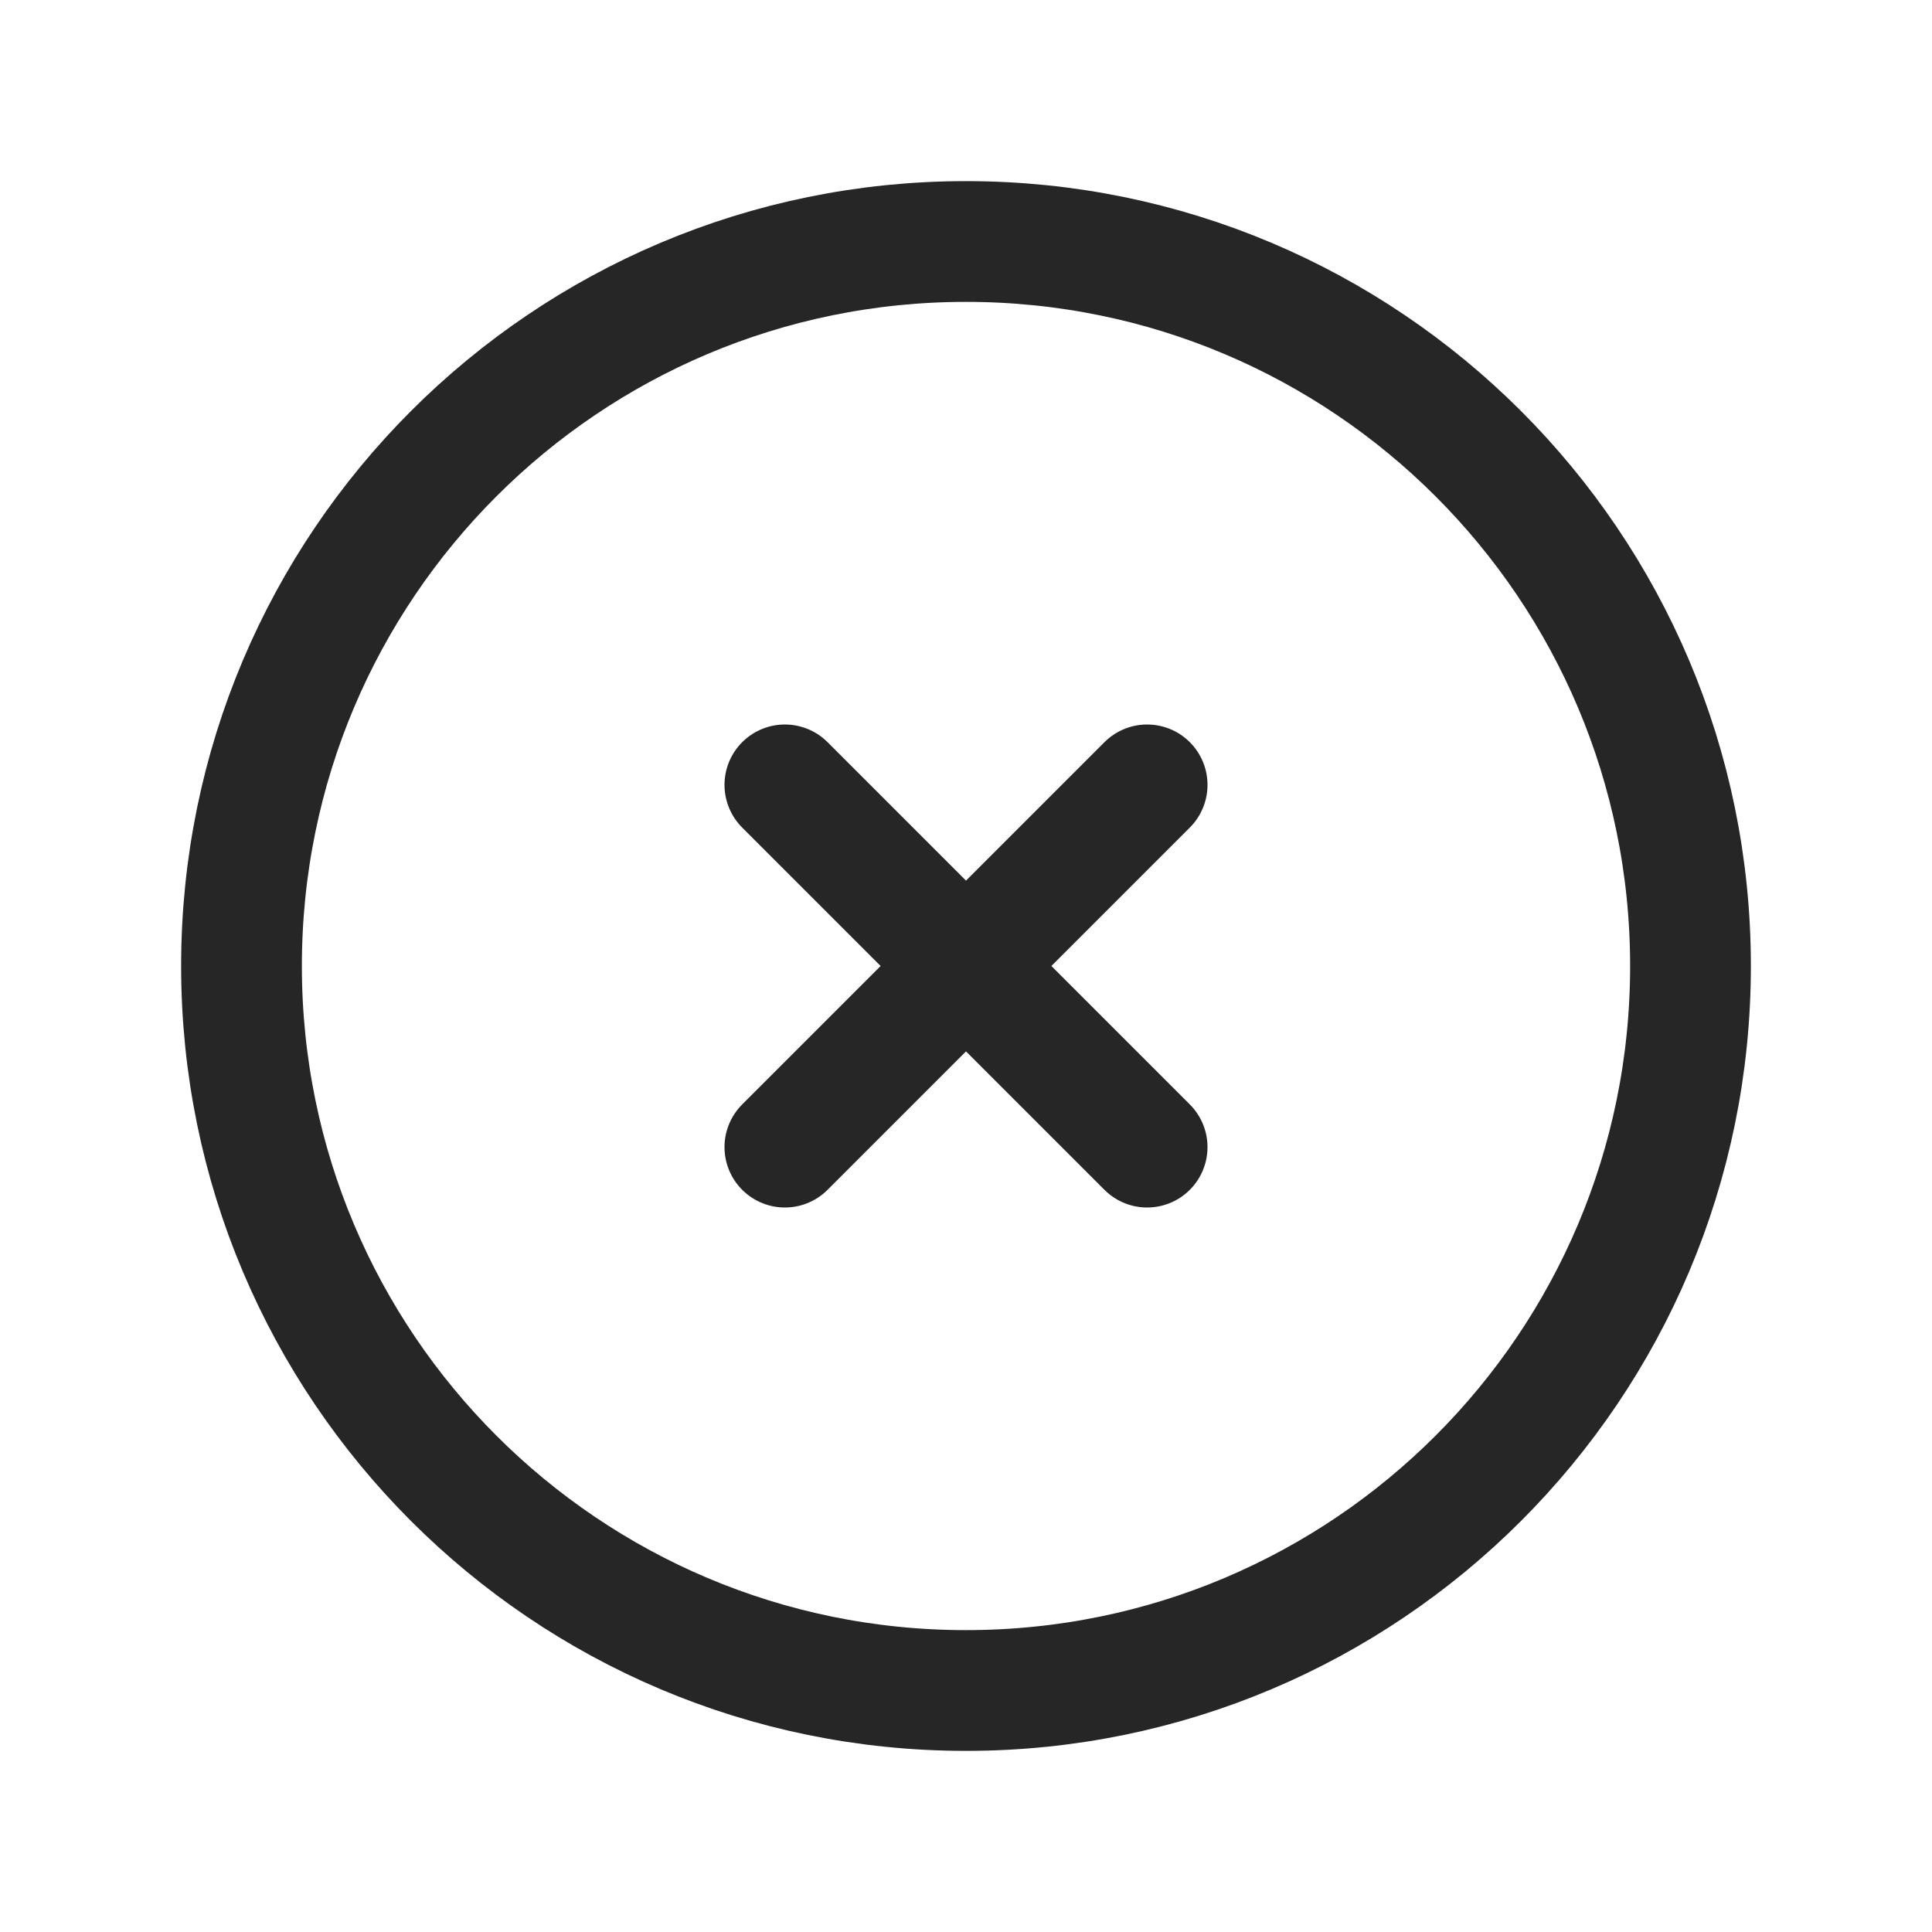 <svg width="24" height="24" viewBox="0 0 24 24" fill="none"
  xmlns="http://www.w3.org/2000/svg">
  <path d="M9.75 9.75L14.25 14.25M14.25 9.75L9.75 14.25M21 12C21 16.971 16.971 21 12 21C7.029 21 3 16.971 3 12C3 7.029 7.029 3 12 3C16.971 3 21 7.029 21 12Z" stroke="black" stroke-opacity="0.85" stroke-width="1.5" stroke-linecap="round" stroke-linejoin="round"/>
</svg>
